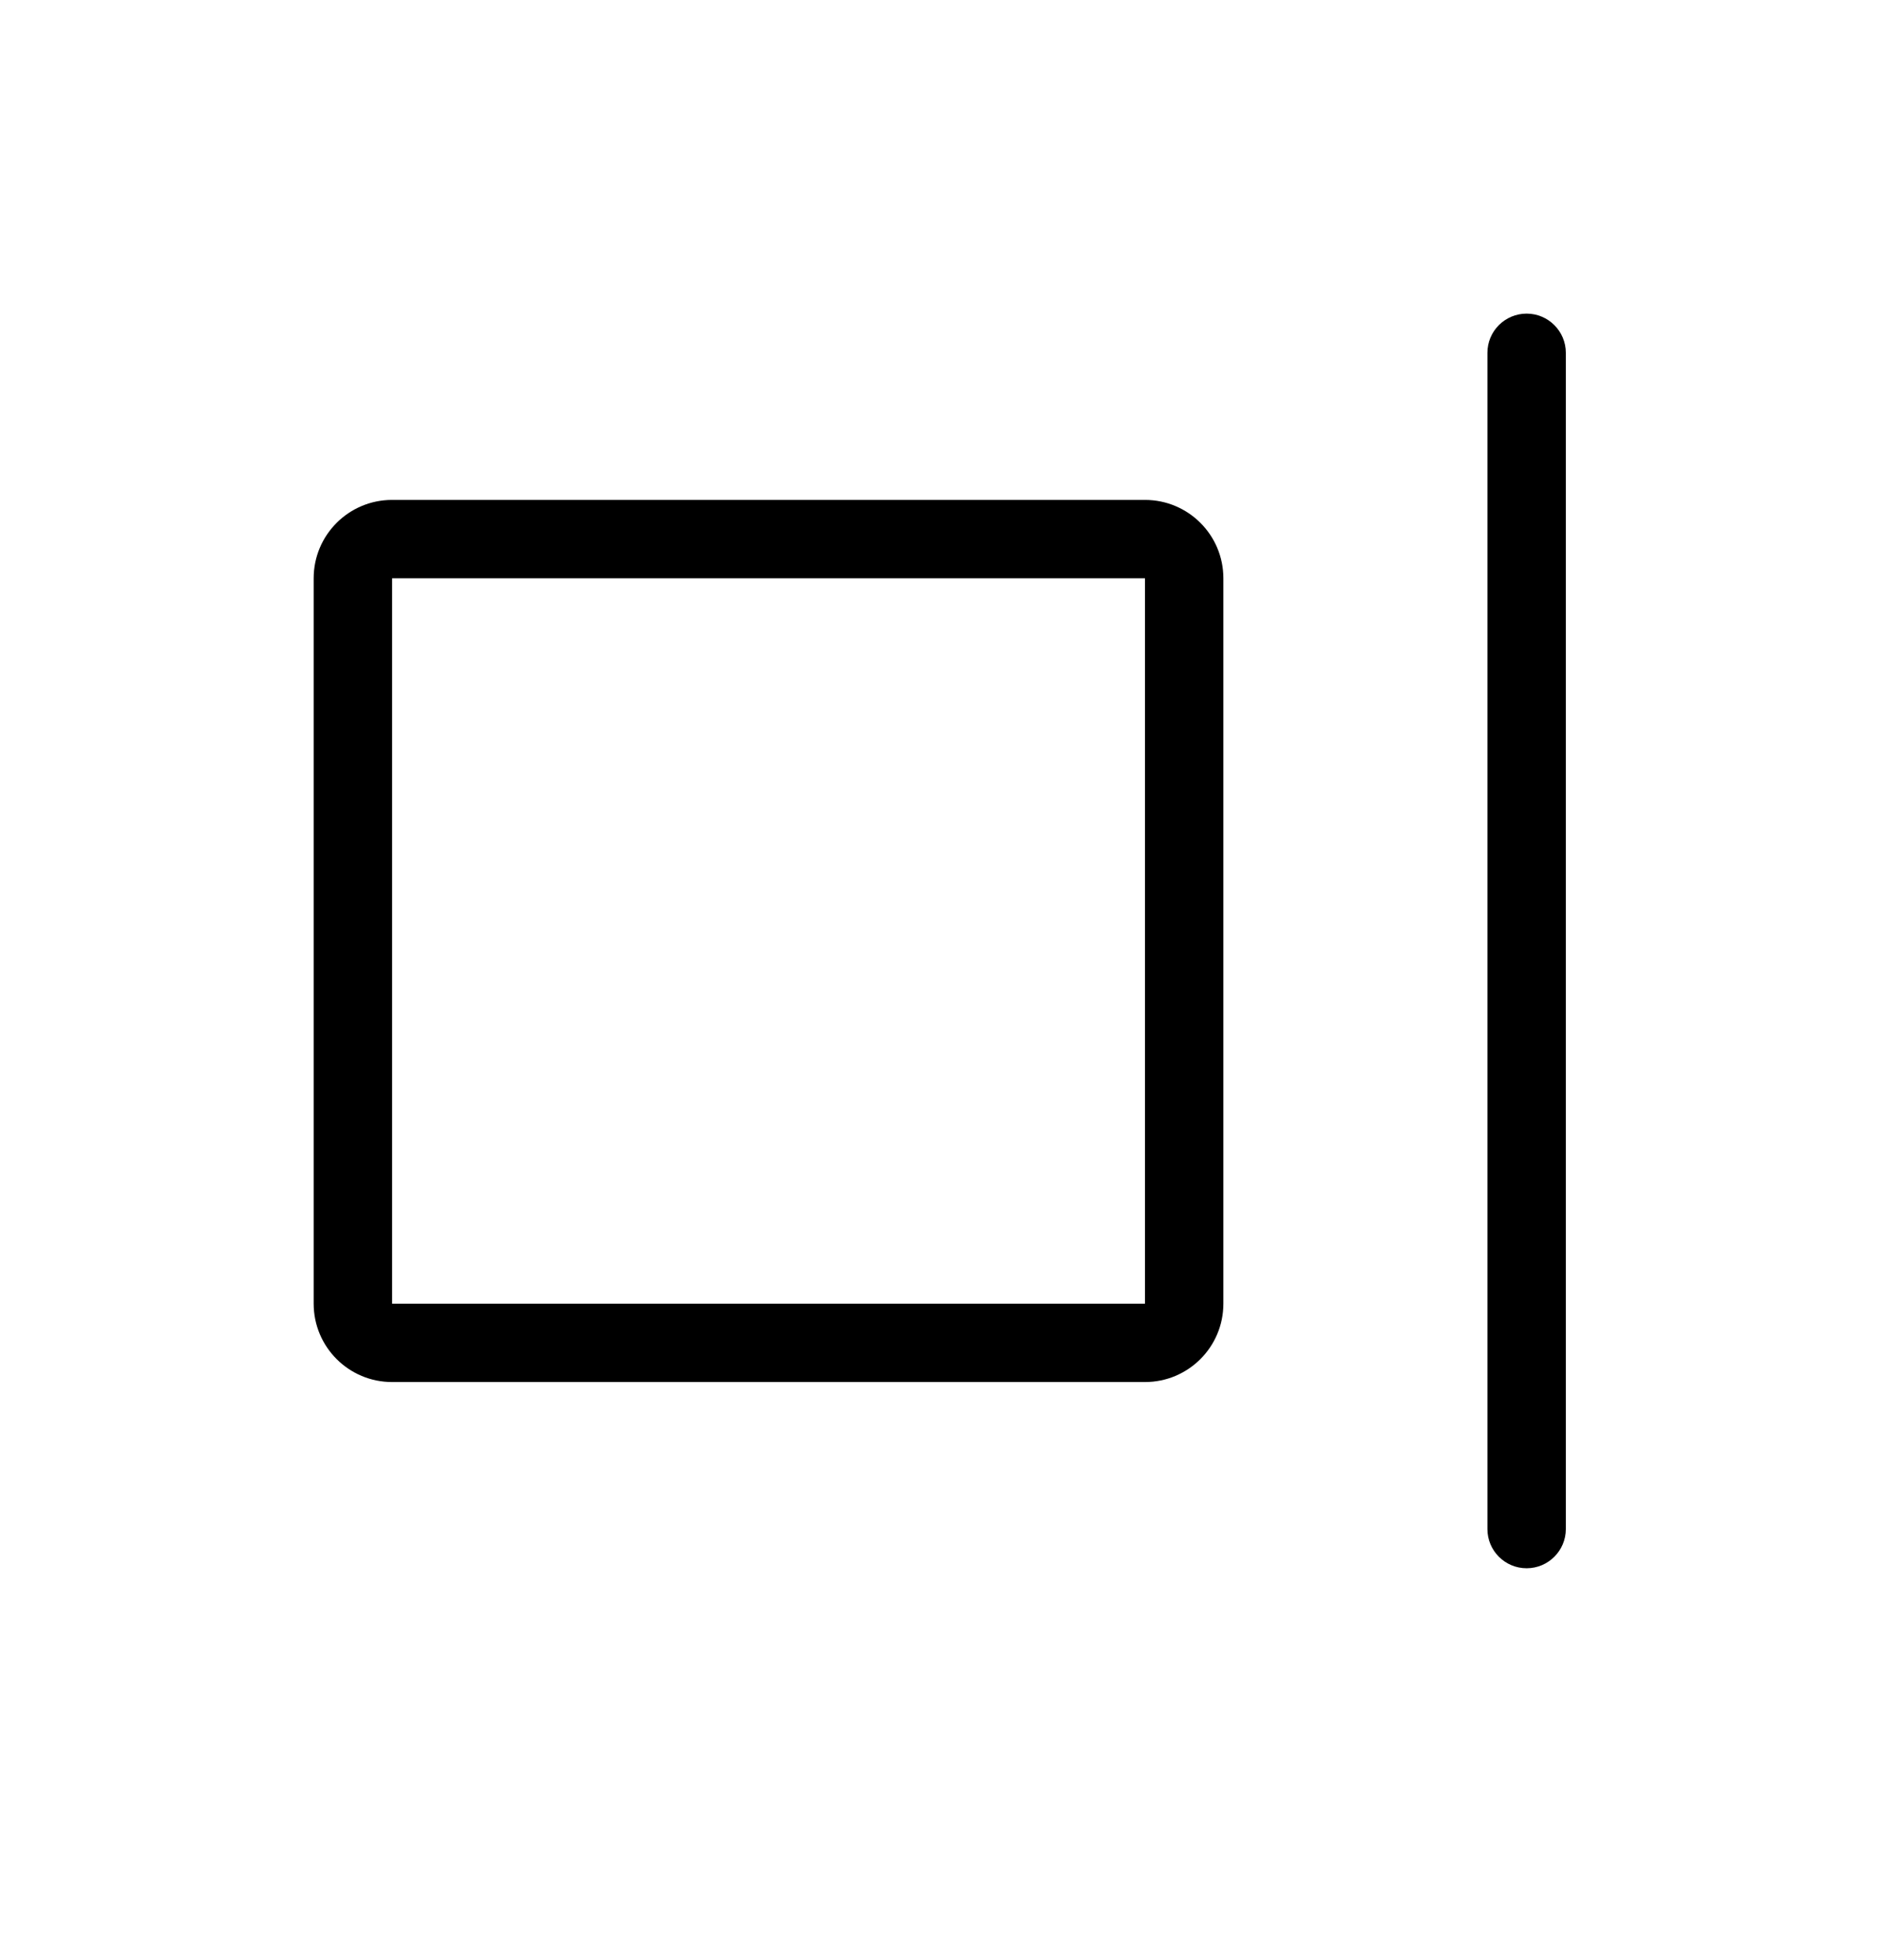 <svg width="24" height="25" viewBox="0 0 24 25" fill="none" xmlns="http://www.w3.org/2000/svg">
<path fill-rule="evenodd" clip-rule="evenodd" d="M18.968 19.502C18.968 19.778 19.192 20.002 19.468 20.002C19.744 20.002 19.968 19.778 19.968 19.502L19.968 4.5C19.968 4.224 19.744 4 19.468 4C19.192 4 18.968 4.224 18.968 4.5L18.968 19.502ZM14.601 16.627H5V7.376H14.601V16.627ZM15.601 16.627C15.601 17.18 15.153 17.627 14.601 17.627H5C4.448 17.627 4 17.18 4 16.627V7.376C4 6.823 4.448 6.376 5 6.376H14.601C15.153 6.376 15.601 6.823 15.601 7.376V16.627Z" fill="black"/>
</svg>
